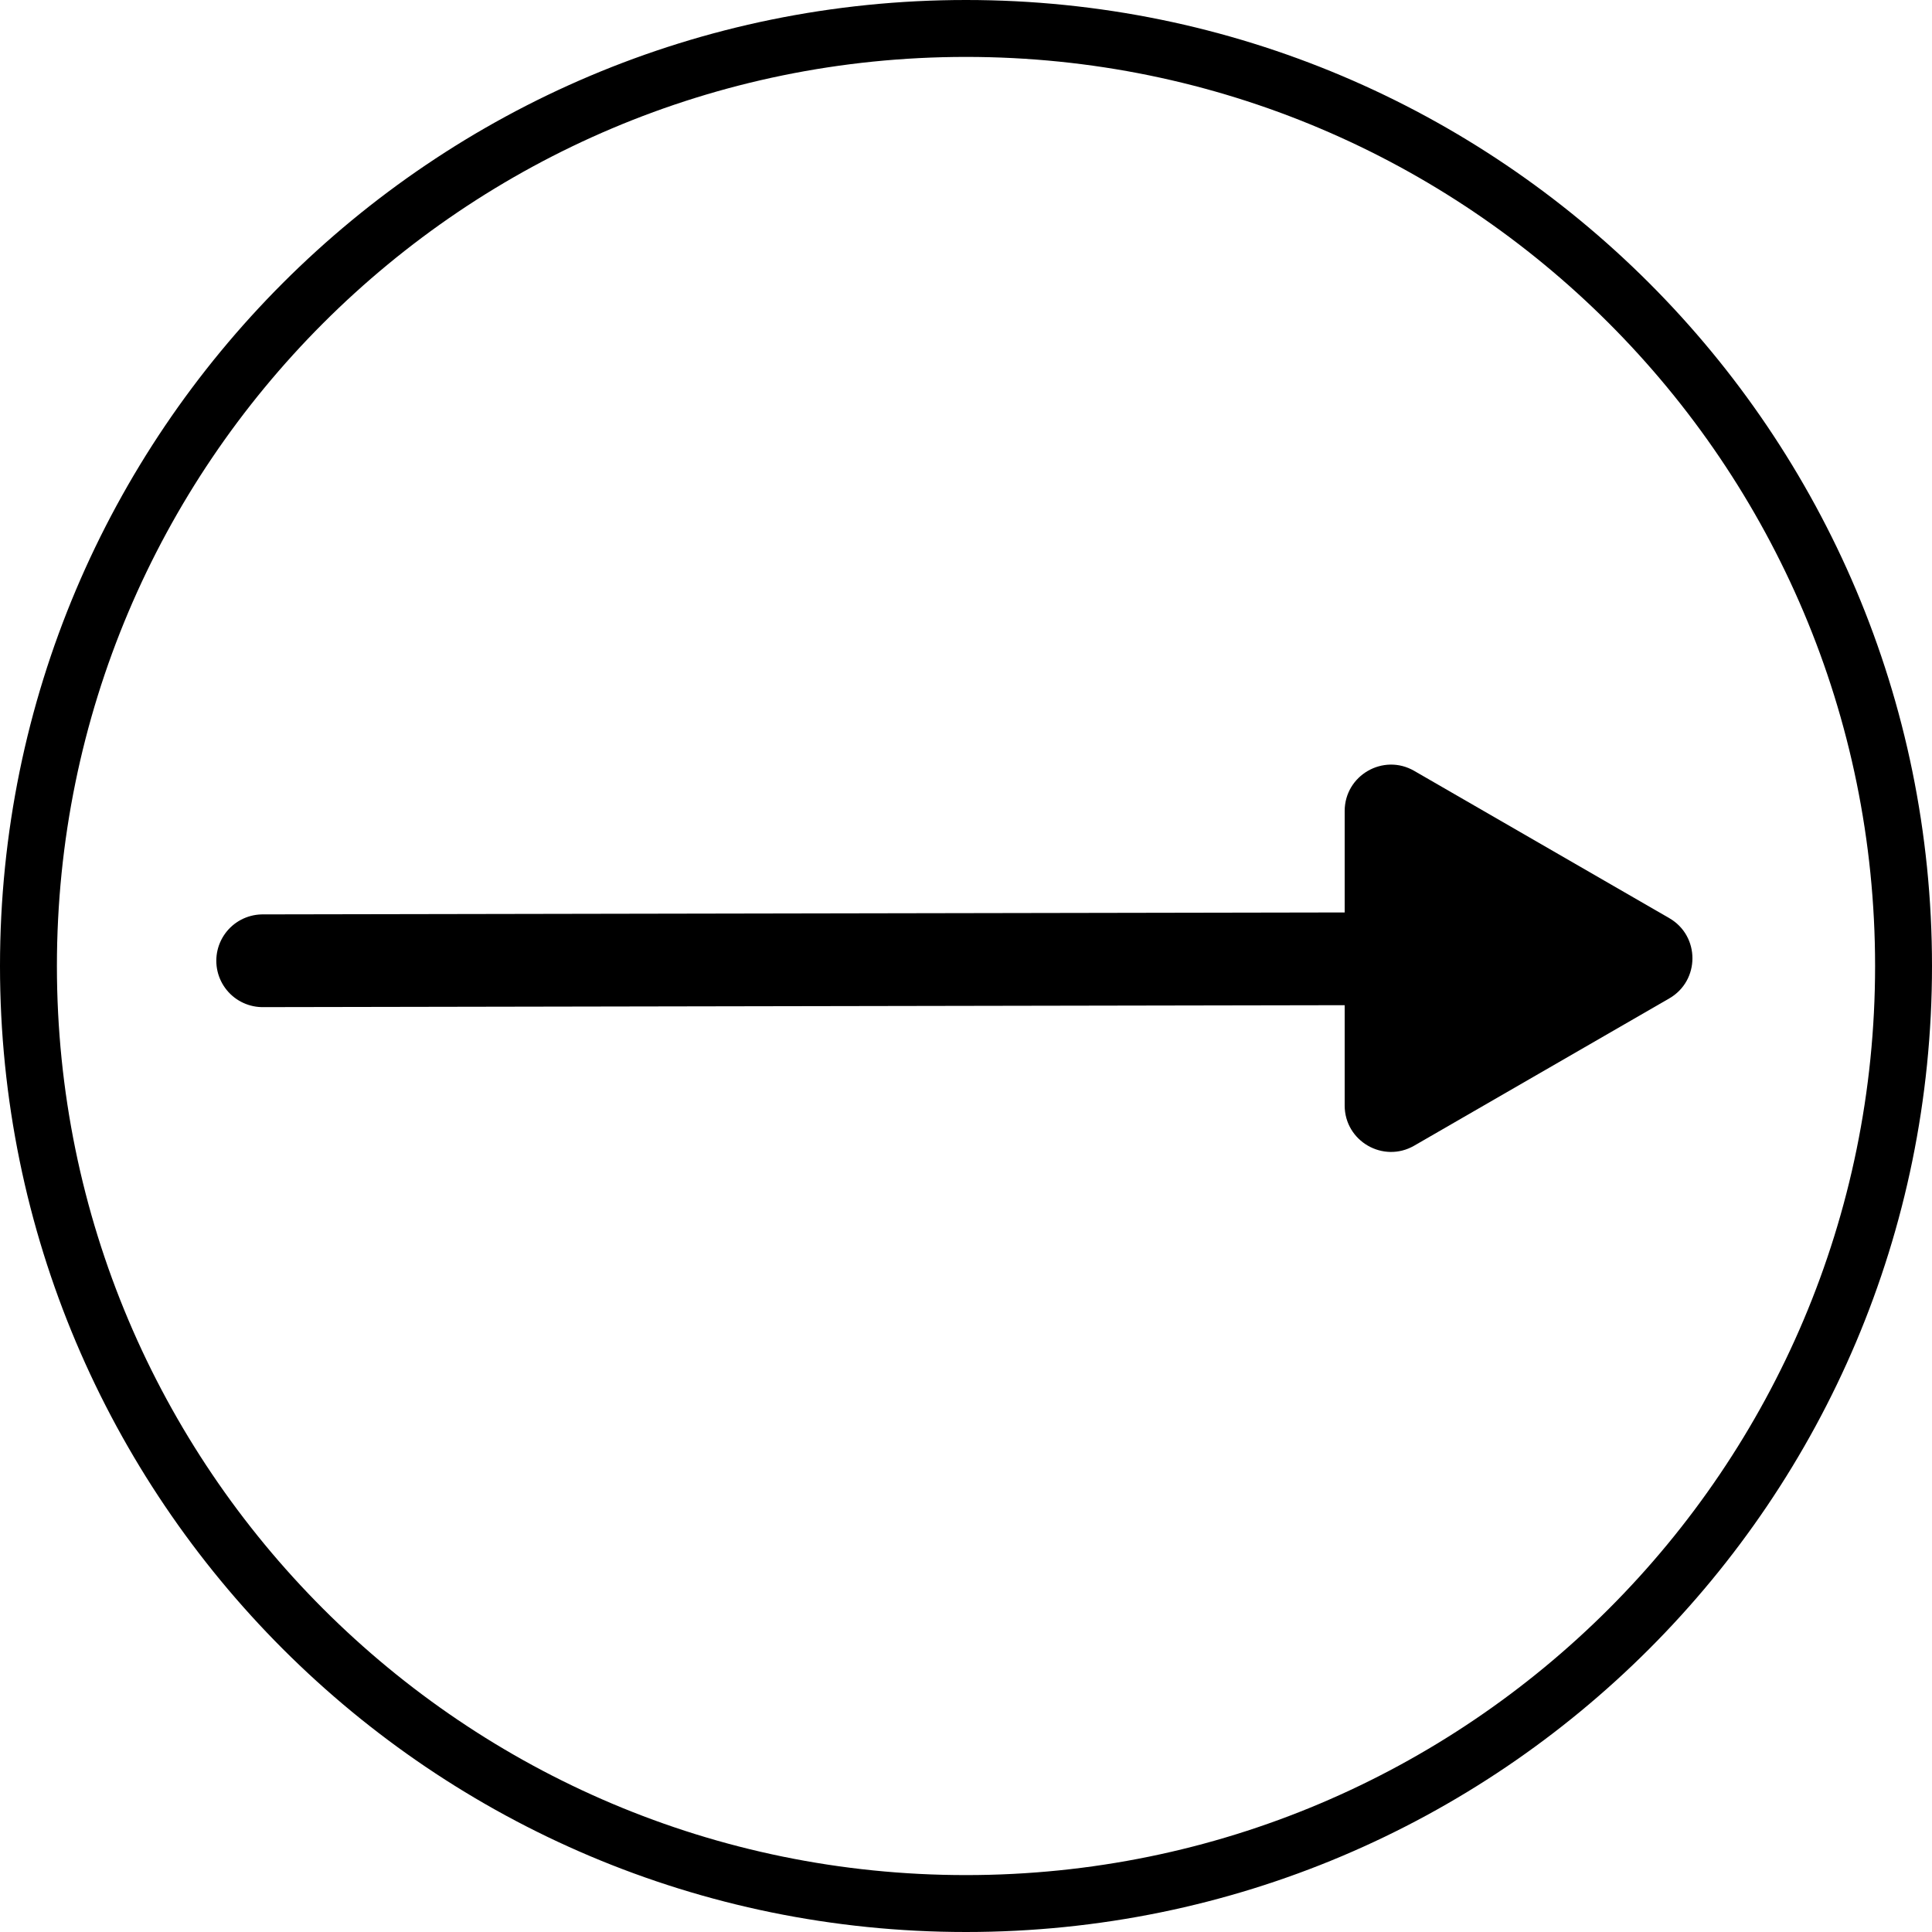 <svg width="65" height="65" viewBox="0 0 125 125" fill="currentColor" xmlns="http://www.w3.org/2000/svg">
<path d="M125 62.5C125 97.018 97.018 125 62.5 125C27.982 125 0 97.018 0 62.5C0 27.982 27.982 0 62.5 0C97.018 0 125 27.982 125 62.5ZM3.682 62.5C3.682 94.984 30.016 121.318 62.5 121.318C94.984 121.318 121.318 94.984 121.318 62.5C121.318 30.016 94.984 3.682 62.5 3.682C30.016 3.682 3.682 30.016 3.682 62.5Z" fill="black"/>
<line x1="16.995" y1="62.161" x2="103.828" y2="62.005" stroke="black" stroke-width="6" stroke-linecap="round"/>
<path d="M108 59.402C110 60.557 110 63.443 108 64.598L91.5 74.124C89.5 75.279 87 73.836 87 71.526V52.474C87 50.164 89.5 48.721 91.5 49.876L108 59.402Z" fill="black"/>
</svg>
